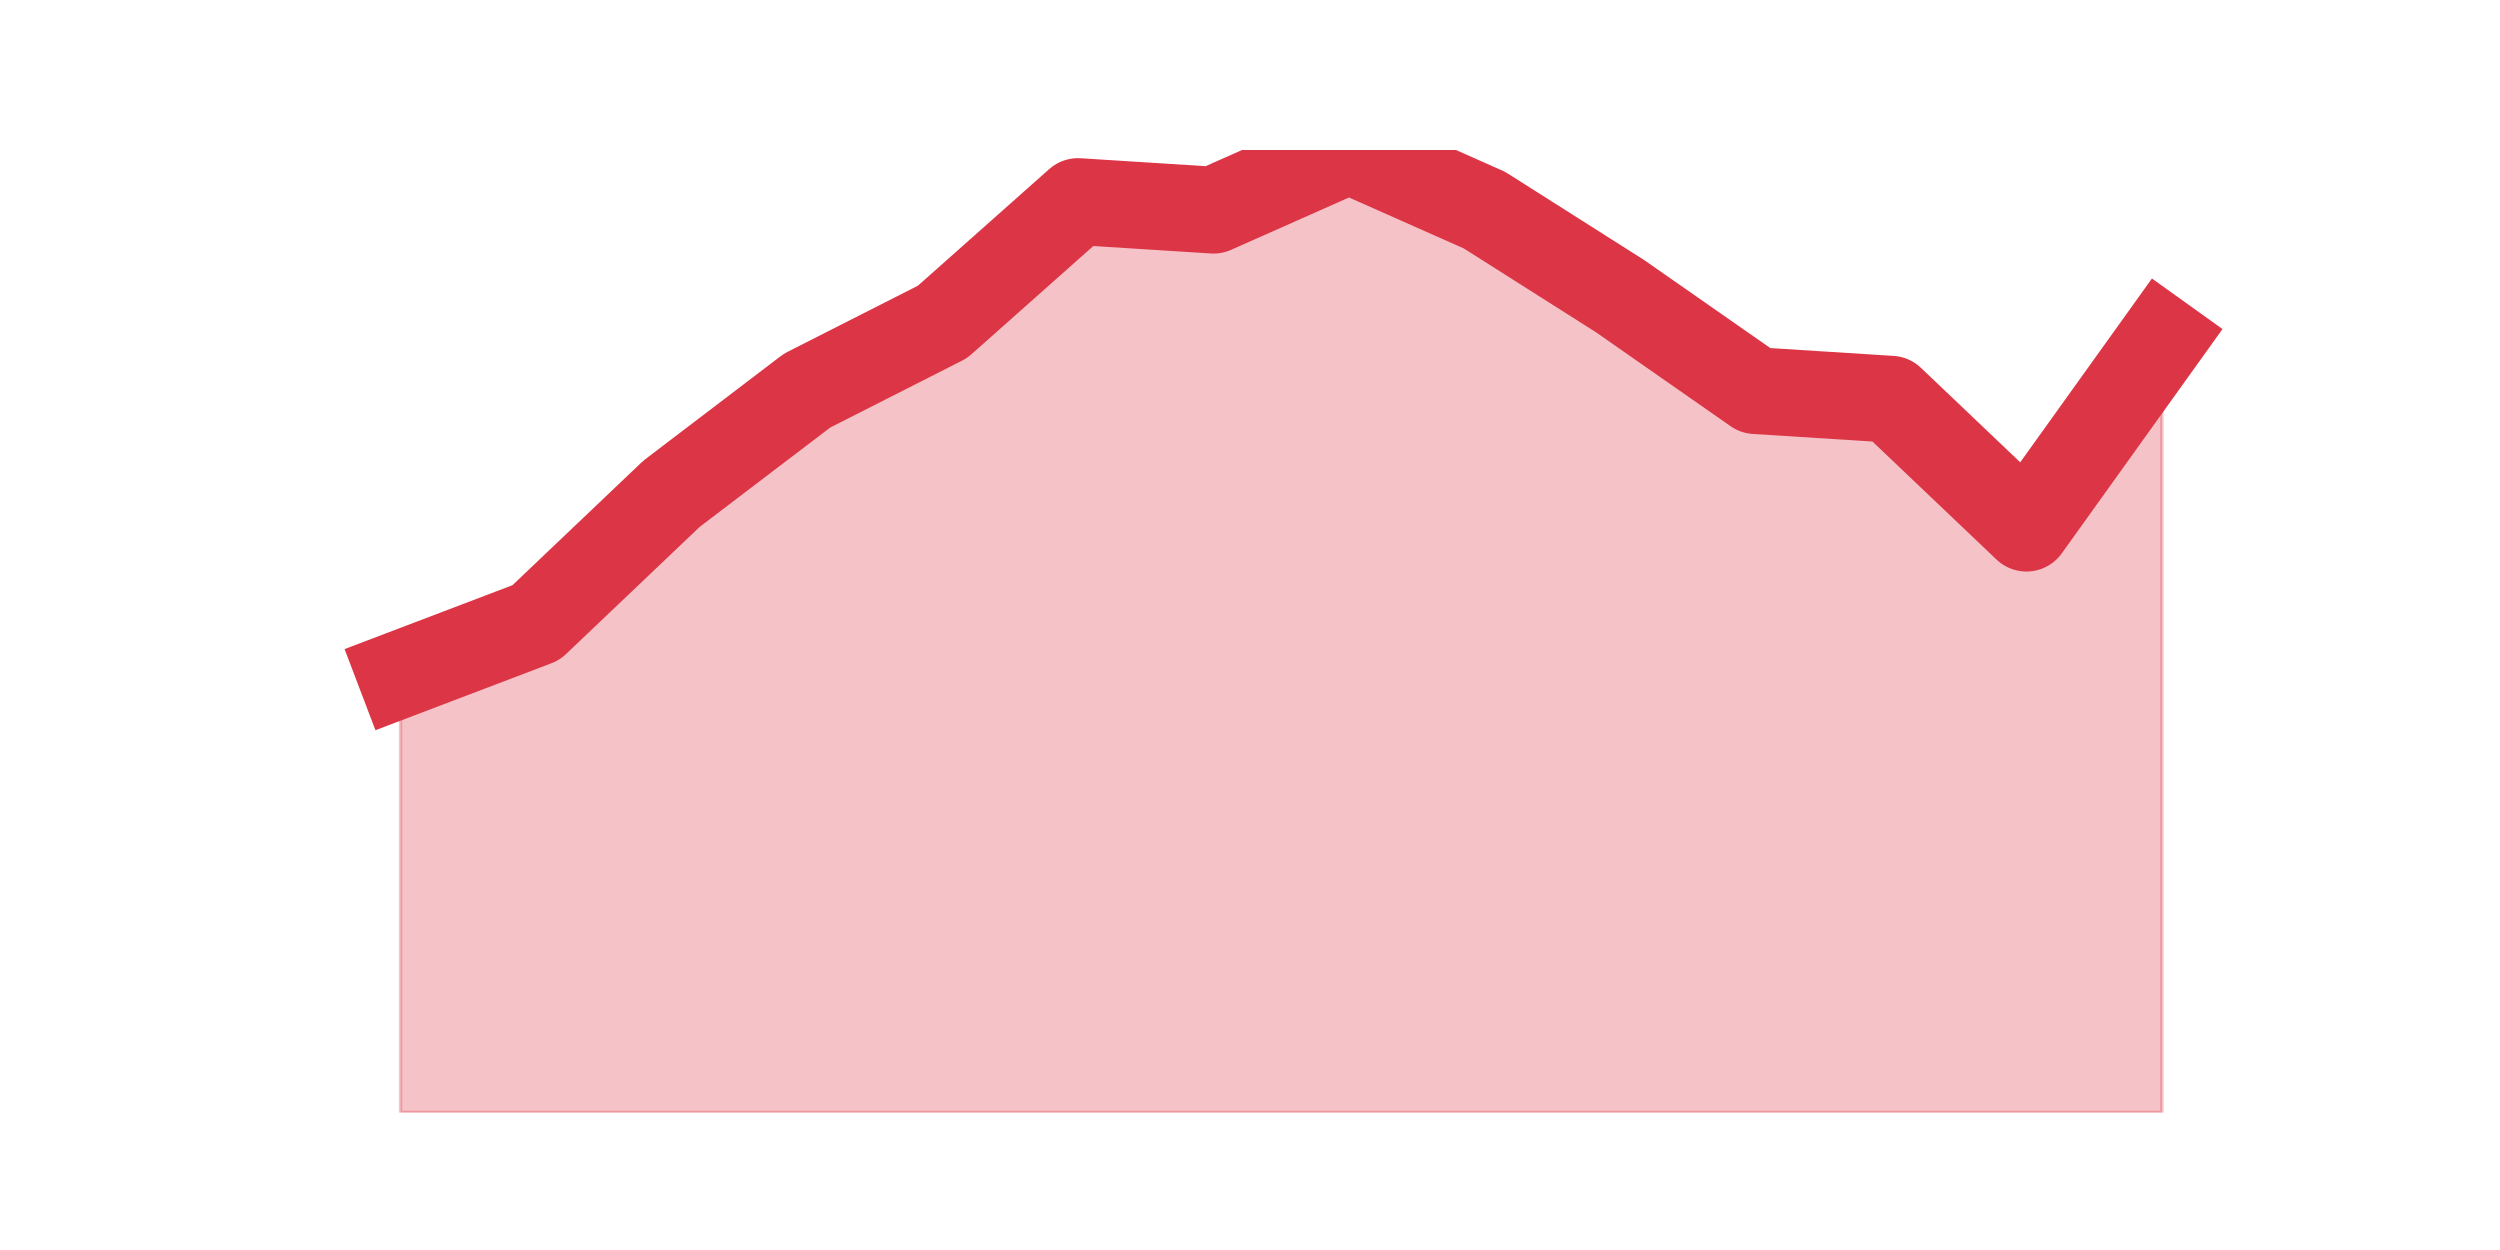 <?xml version="1.0" encoding="utf-8" standalone="no"?>
<!DOCTYPE svg PUBLIC "-//W3C//DTD SVG 1.1//EN"
  "http://www.w3.org/Graphics/SVG/1.1/DTD/svg11.dtd">
<svg height="360pt" version="1.1" viewBox="0 0 720 360" width="720pt" xmlns="http://www.w3.org/2000/svg" xmlns:xlink="http://www.w3.org/1999/xlink">
 <defs>
  <style type="text/css">*{stroke-linecap:butt;stroke-linejoin:round;}</style>
 </defs>
 <g id="figure_1">
  <g id="patch_1">
   <path d="M 0 360 
L 720 360 
L 720 0 
L 0 0 
z
" style="fill:none;"/>
  </g>
  <g id="axes_1">
   <g id="matplotlib.axis_1"/>
   <g id="matplotlib.axis_2"/>
   <g id="PolyCollection_1">
    <defs>
     <path d="M 115.364 -165.825 
L 115.364 -39.6 
L 154.385 -39.6 
L 193.406 -39.6 
L 232.427 -39.6 
L 271.448 -39.6 
L 310.469 -39.6 
L 349.49 -39.6 
L 388.51 -39.6 
L 427.531 -39.6 
L 466.552 -39.6 
L 505.573 -39.6 
L 544.594 -39.6 
L 583.615 -39.6 
L 622.636 -39.6 
L 622.636 -262.35 
L 622.636 -262.35 
L 583.615 -207.9 
L 544.594 -245.025 
L 505.573 -247.5 
L 466.552 -274.725 
L 427.531 -299.475 
L 388.51 -316.8 
L 349.49 -299.475 
L 310.469 -301.95 
L 271.448 -267.3 
L 232.427 -247.5 
L 193.406 -217.8 
L 154.385 -180.675 
L 115.364 -165.825 
z
" id="m9cbd2bd7d0" style="stroke:#dc3545;stroke-opacity:0.3;"/>
    </defs>
    <g clip-path="url(#p385b48e136)">
     <use style="fill:#dc3545;fill-opacity:0.3;stroke:#dc3545;stroke-opacity:0.3;" x="0" xlink:href="#m9cbd2bd7d0" y="360"/>
    </g>
   </g>
   <g id="line2d_1">
    <path clip-path="url(#p385b48e136)" d="M 115.364 194.175 
L 154.385 179.325 
L 193.406 142.2 
L 232.427 112.5 
L 271.448 92.7 
L 310.469 58.05 
L 349.49 60.525 
L 388.51 43.2 
L 427.531 60.525 
L 466.552 85.275 
L 505.573 112.5 
L 544.594 114.975 
L 583.615 152.1 
L 622.636 97.65 
" style="fill:none;stroke:#dc3545;stroke-linecap:square;stroke-width:25;"/>
   </g>
  </g>
 </g>
 <defs>
  <clipPath id="p385b48e136">
   <rect height="277.2" width="558" x="90" y="43.2"/>
  </clipPath>
 </defs>
</svg>
